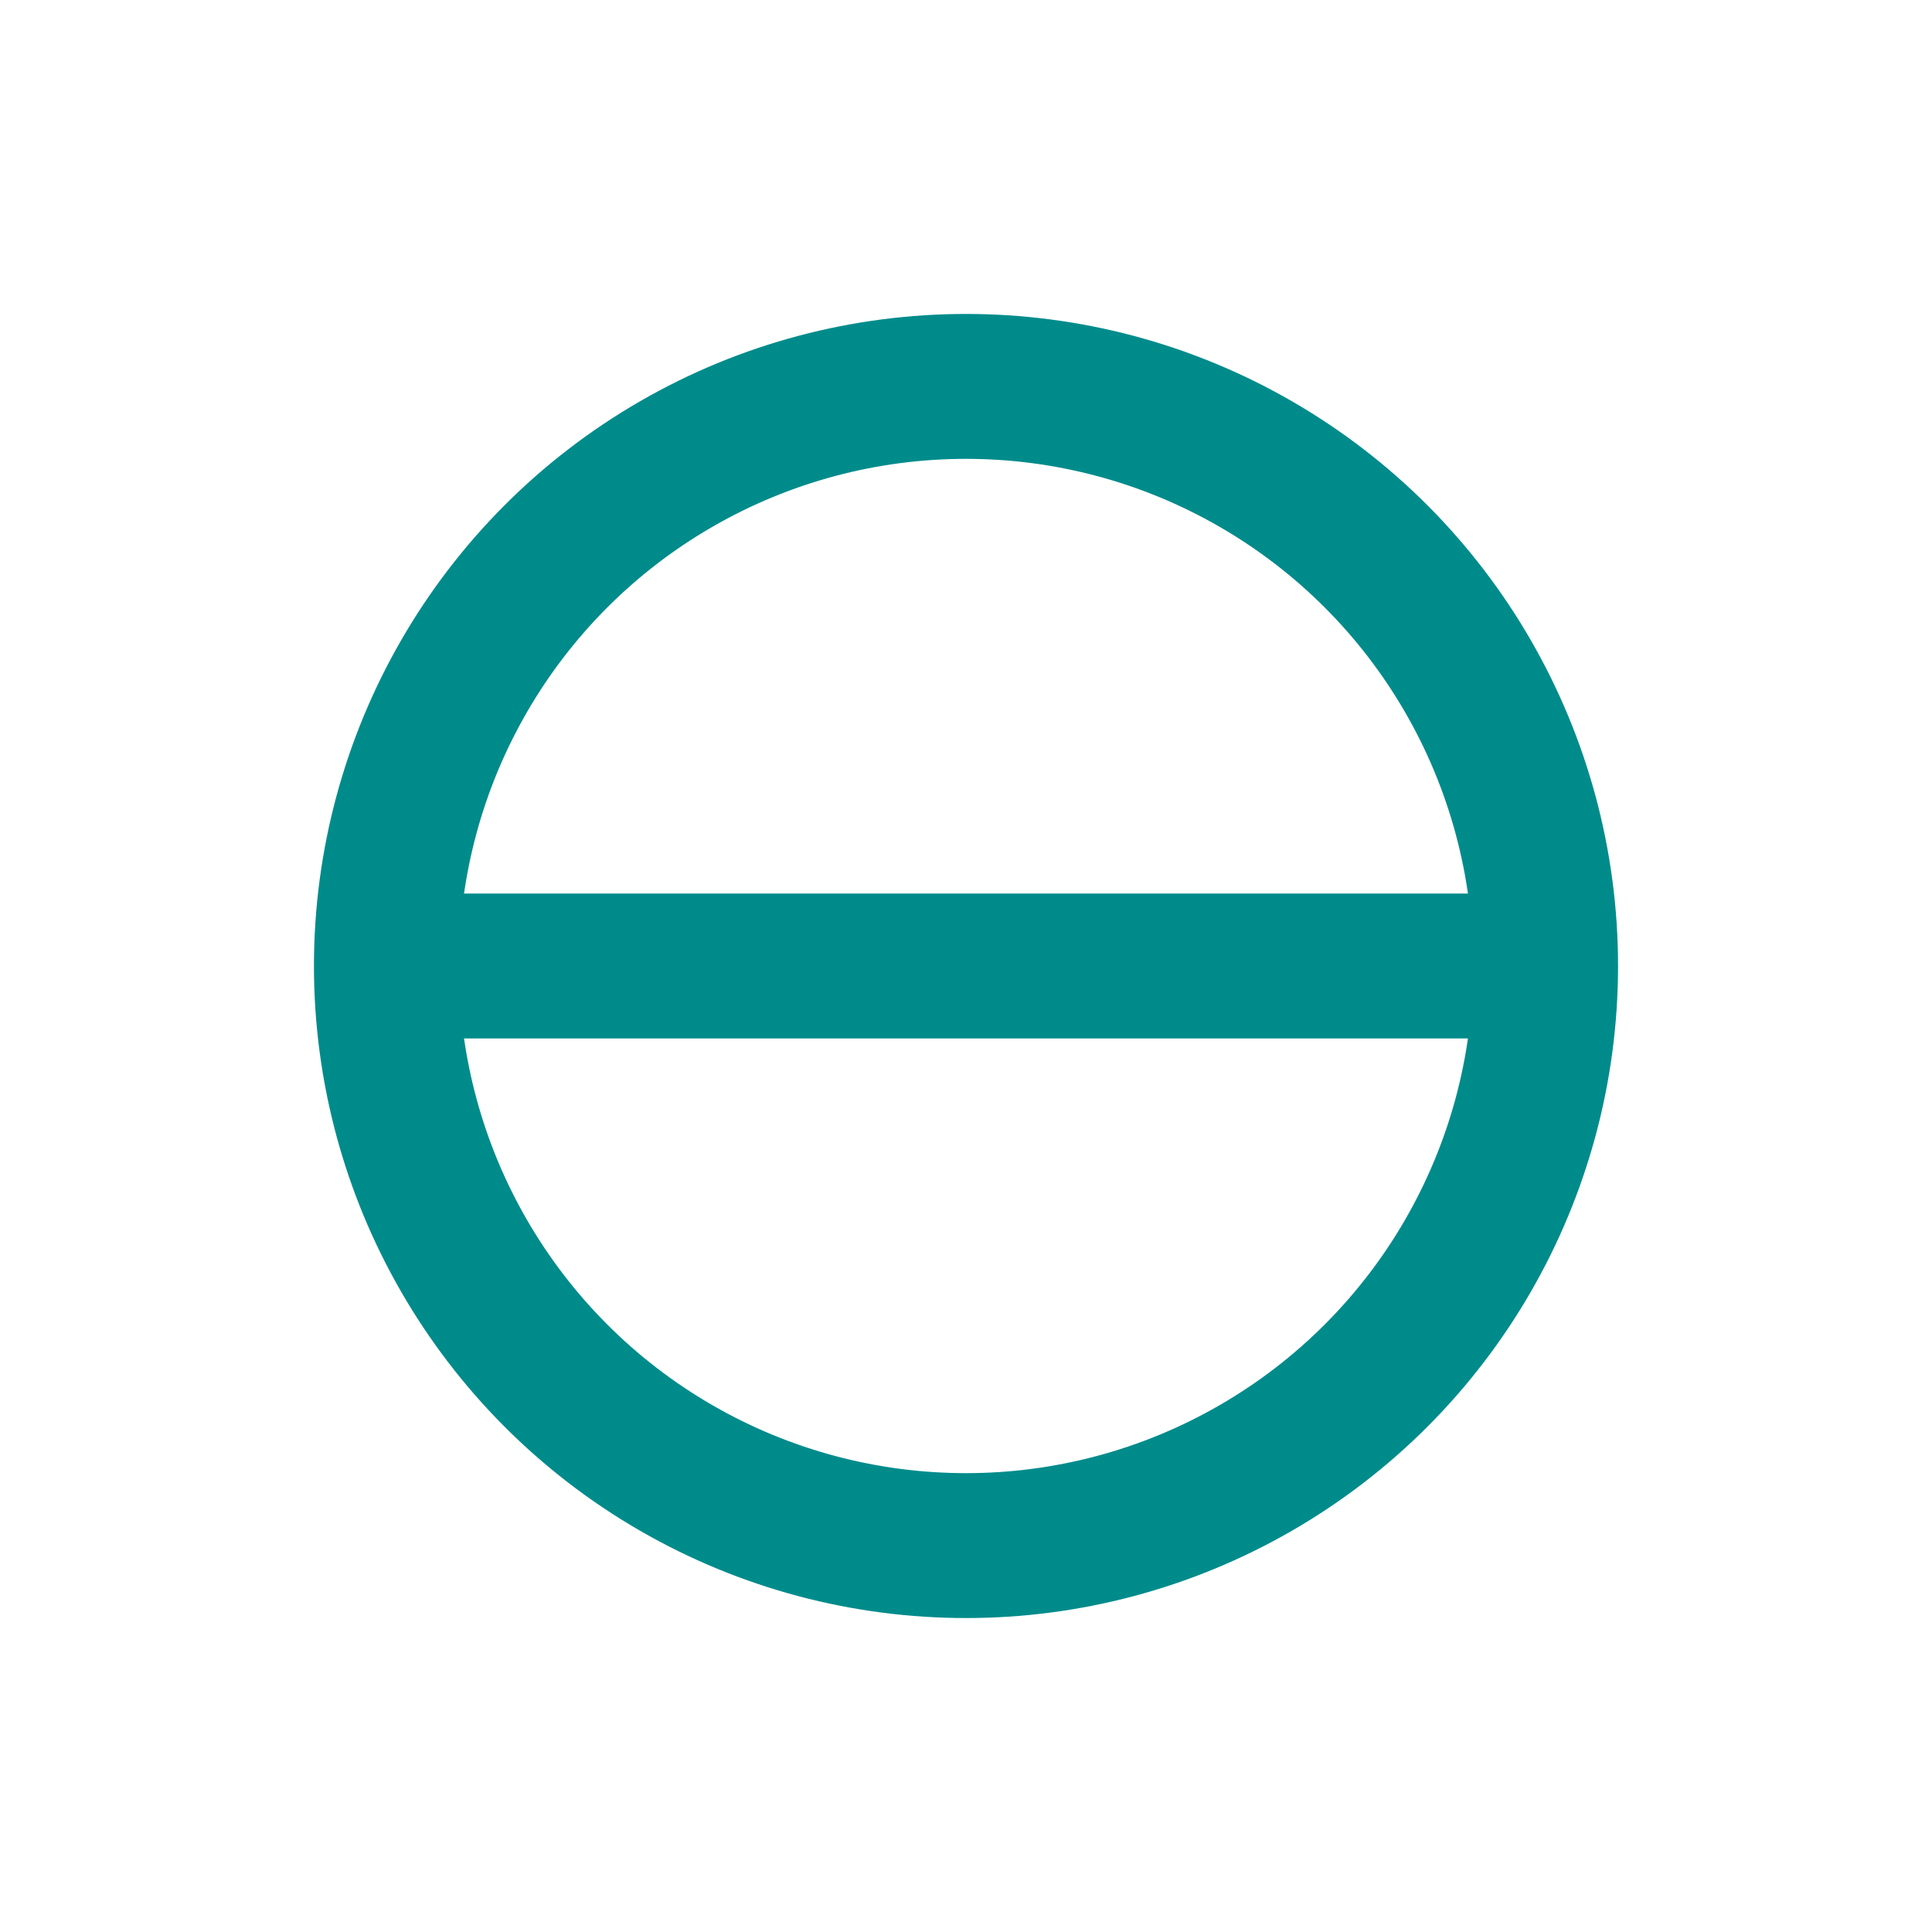 <?xml version="1.0" encoding="utf-8"?>
<svg width="20" height="20" xmlns="http://www.w3.org/2000/svg">
  <g>
    <circle cx="10" cy="10" r="6" style="stroke:darkcyan; stroke-width:1.5;" fill="transparent" />
    <line x1="4" y1="10" x2="16" y2="10" style="stroke:darkcyan; stroke-width:1.5;" />
  </g>
</svg>